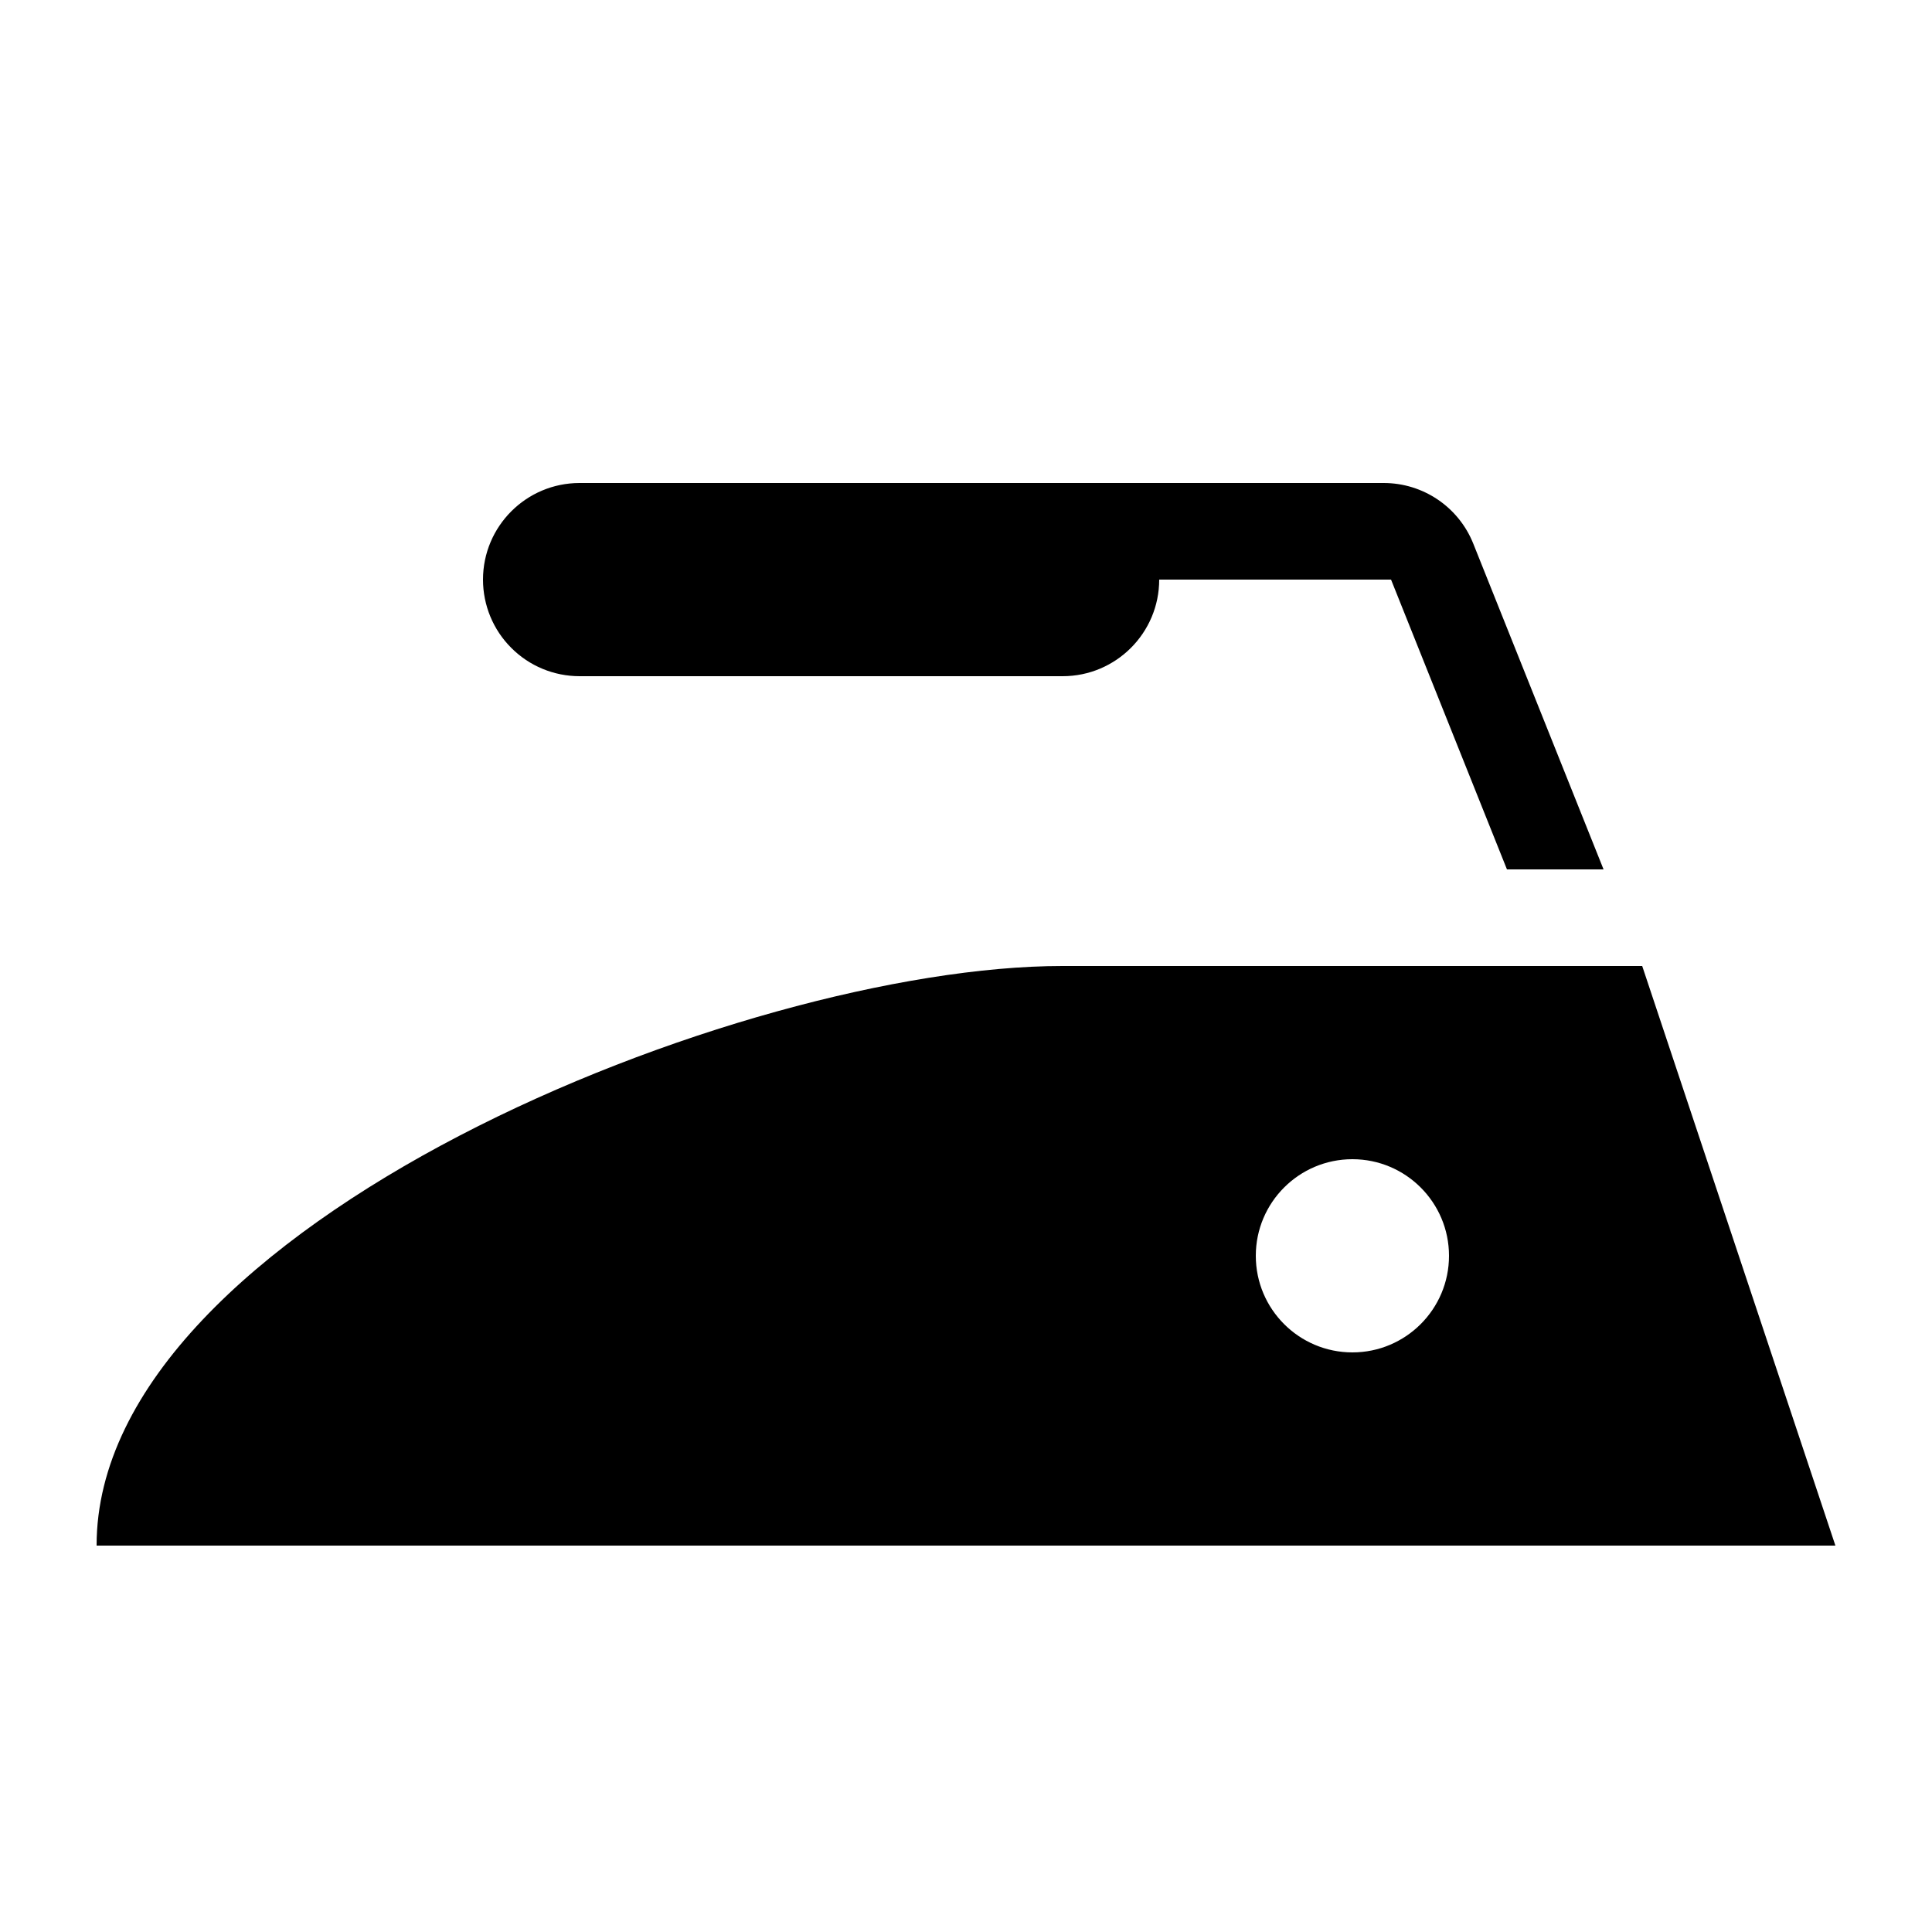 <?xml version="1.0" encoding="UTF-8" standalone="no"?>
<!DOCTYPE svg PUBLIC "-//W3C//DTD SVG 1.1//EN" "http://www.w3.org/Graphics/SVG/1.1/DTD/svg11.dtd">
<svg width="20px" height="20px" version="1.1" xmlns="http://www.w3.org/2000/svg" xmlns:xlink="http://www.w3.org/1999/xlink" xml:space="preserve" xmlns:serif="http://www.serif.com/" style="fill-rule:evenodd;clip-rule:evenodd;stroke-linejoin:round;stroke-miterlimit:2;">
    <rect x="0" y="0" width="20" height="20" style="fill-opacity:0;"/>
    <g transform="matrix(1,0,0,1,-1,-1)">
        <path d="M18,11L11.998,11C8.685,11 2,13.685 2,16.998L2,17L20,17L18,11ZM15,13C15.552,13 16,13.448 16,14C16,14.552 15.552,15 15,15C14.448,15 14,14.552 14,14C14,13.448 14.448,13 15,13ZM16.6,10L15.4,7L13,7C13,7.552 12.552,8 12,8L7,8C6.735,8 6.48,7.895 6.293,7.707C6.105,7.52 6,7.265 6,7C6,6.448 6.448,6 7,6L15.324,6C15.732,6 16.099,6.248 16.251,6.627L17.6,10L16.6,10Z" style="fill:black;"/>
    </g>
</svg>
